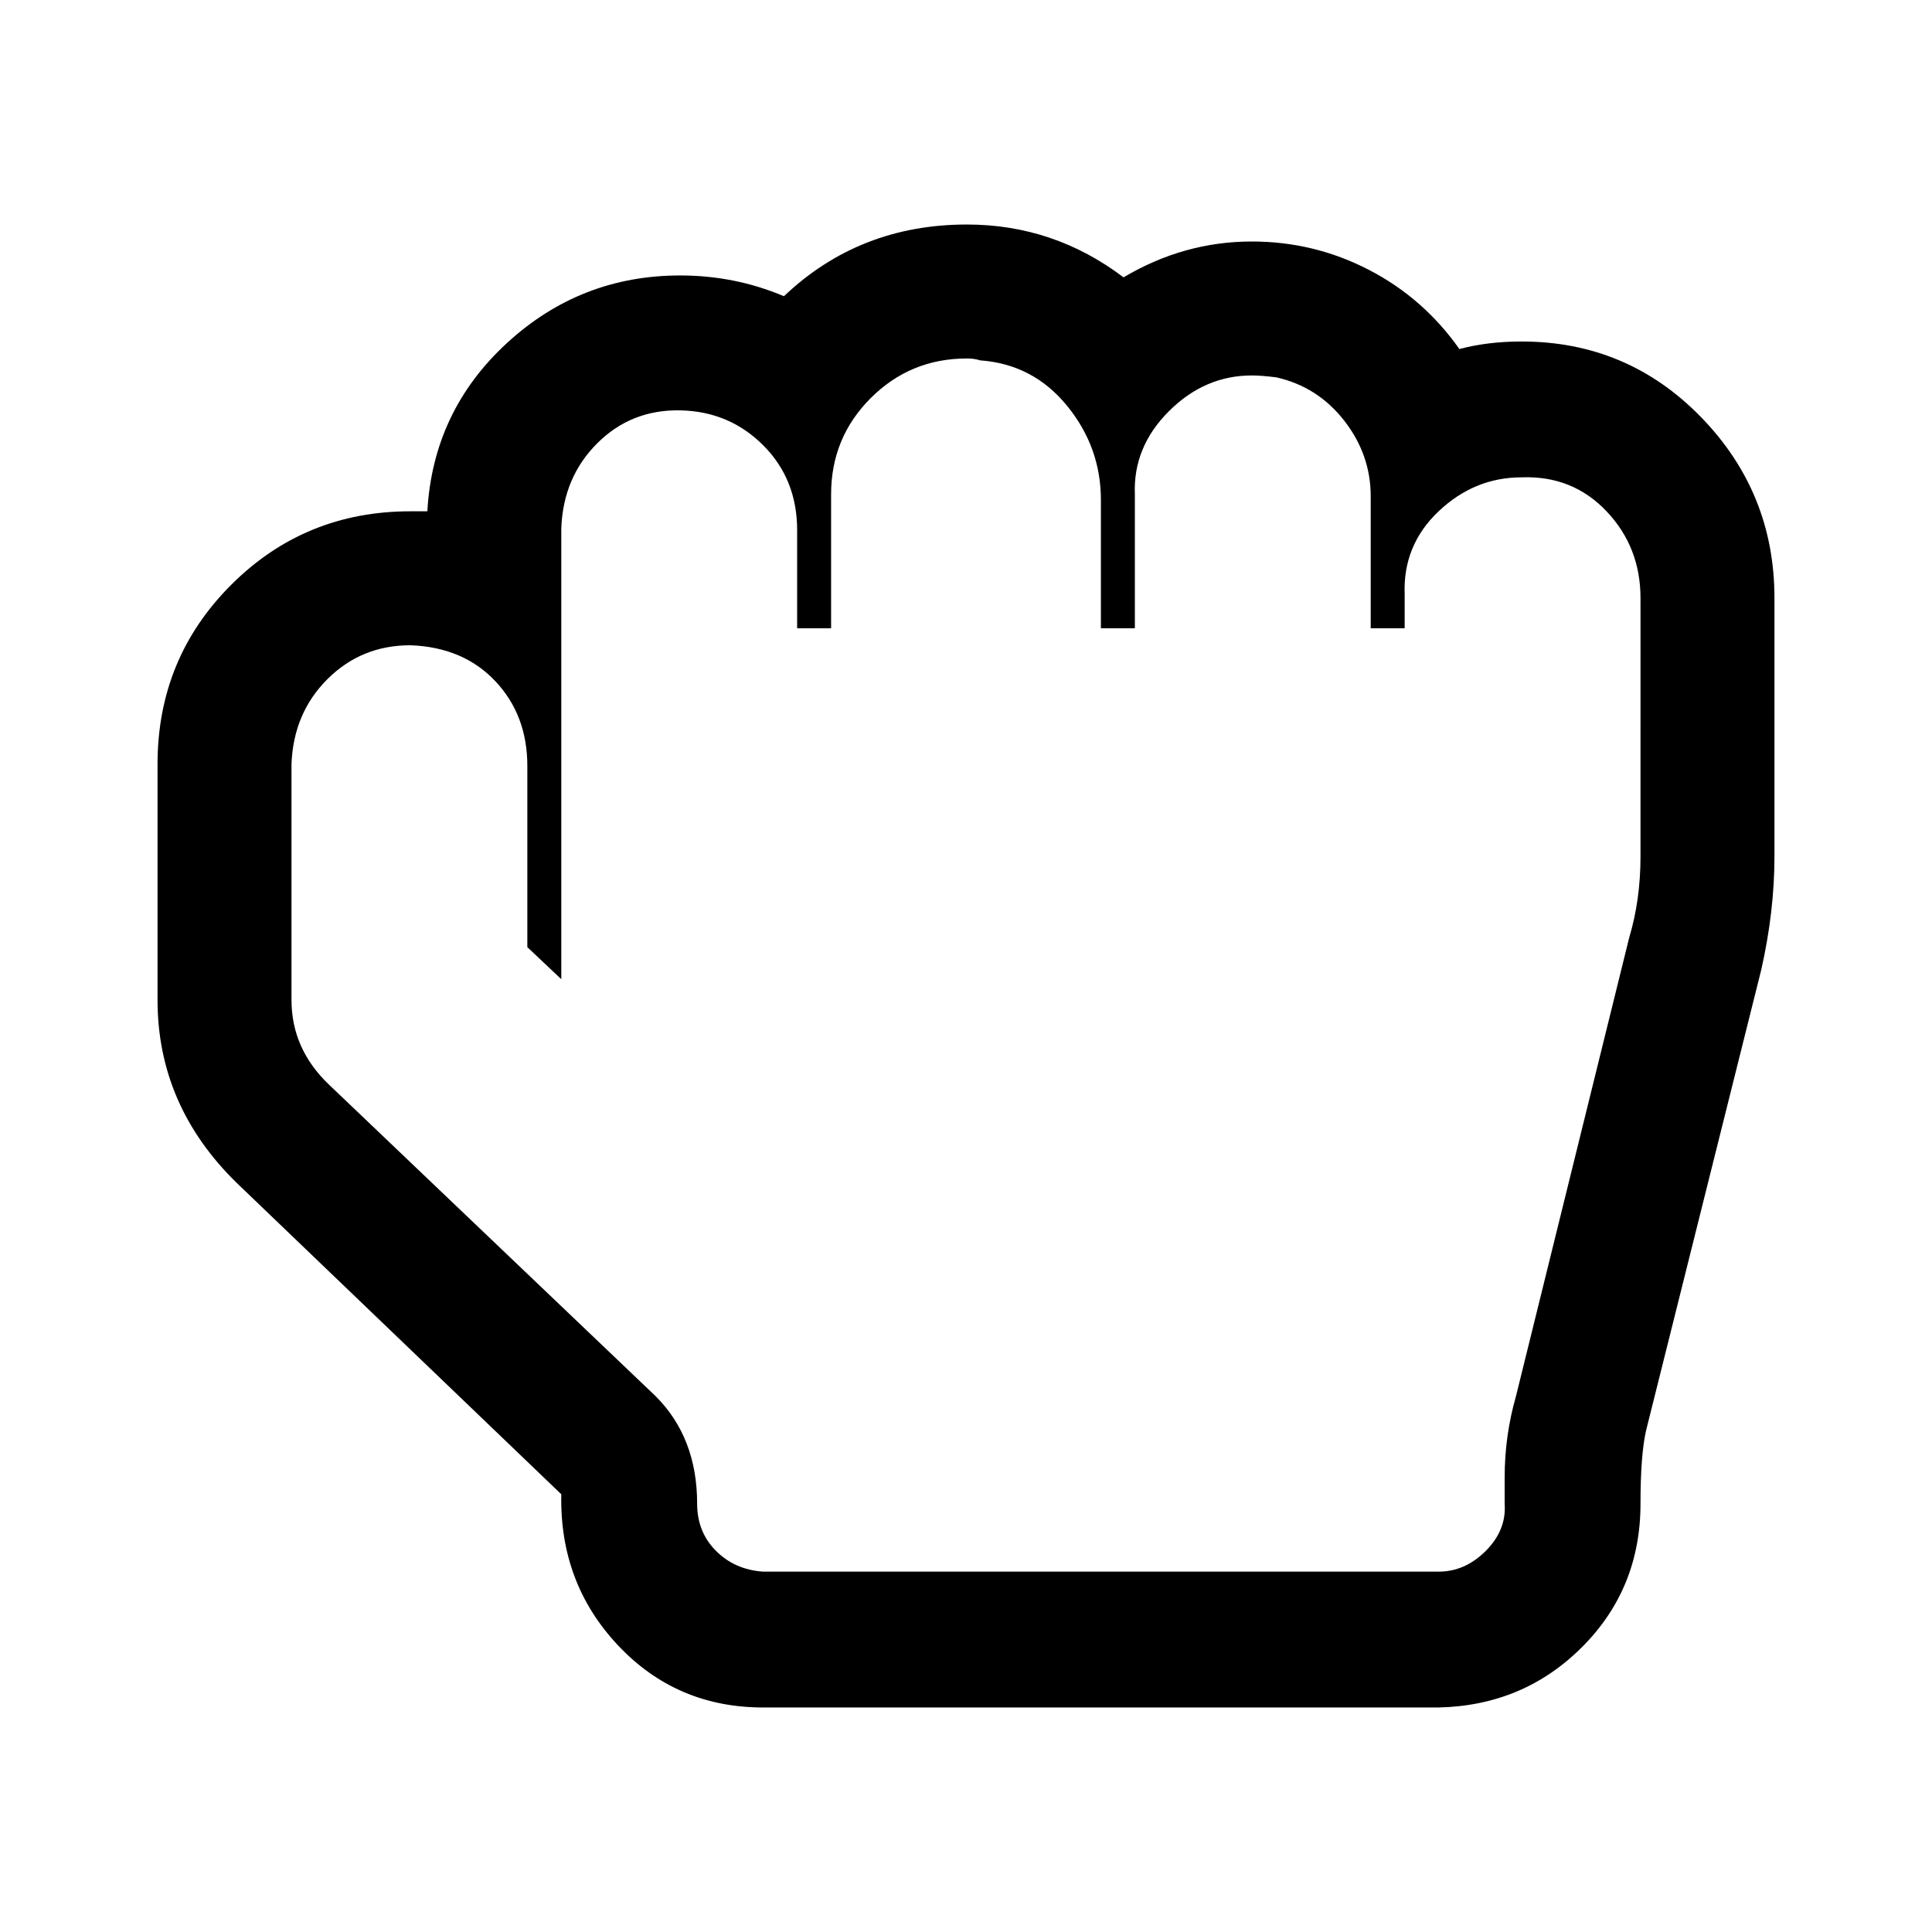 <svg xmlns="http://www.w3.org/2000/svg" width="1024" height="1024"><path d="M512.5 190q-30 0-51 21t-21 51v71h-18v-52q0-27-18-45t-44-18.5q-26-.5-44 17.5t-19 45v239l-18-17v-96q0-27-17-45t-45-19q-26 0-44 18t-19 45v125q0 26 20 45l173 165q22 22 22 57 0 15 10 25t25 11h358q14 0 25-11t10-25v-14q0-22 6-43l60-243q6-20 6-43V317q0-27-18-46t-45-18q-25 0-44 18t-18 44v18h-18v-70q0-22-14-40t-36-23q-8-1-13-1-25 0-44 19t-18 44v71h-18v-68q0-28-18-50t-46-24q-3-1-7-1zm0-71q46 0 83 28 32-19 68-19 33 0 62 15t48 42q15-4 33-4 56 0 95 40t39 96v137q0 29-7 60l-61 244q-3 13-3 39 0 45-31 76t-76 32h-358q-46 0-77-33t-30-80l-172-165q-42-41-42-97V405q0-56 39-95t95-39h9q3-53 42-89t92-36q29 0 55 11 40-38 97-38z" fill="currentColor"/></svg>